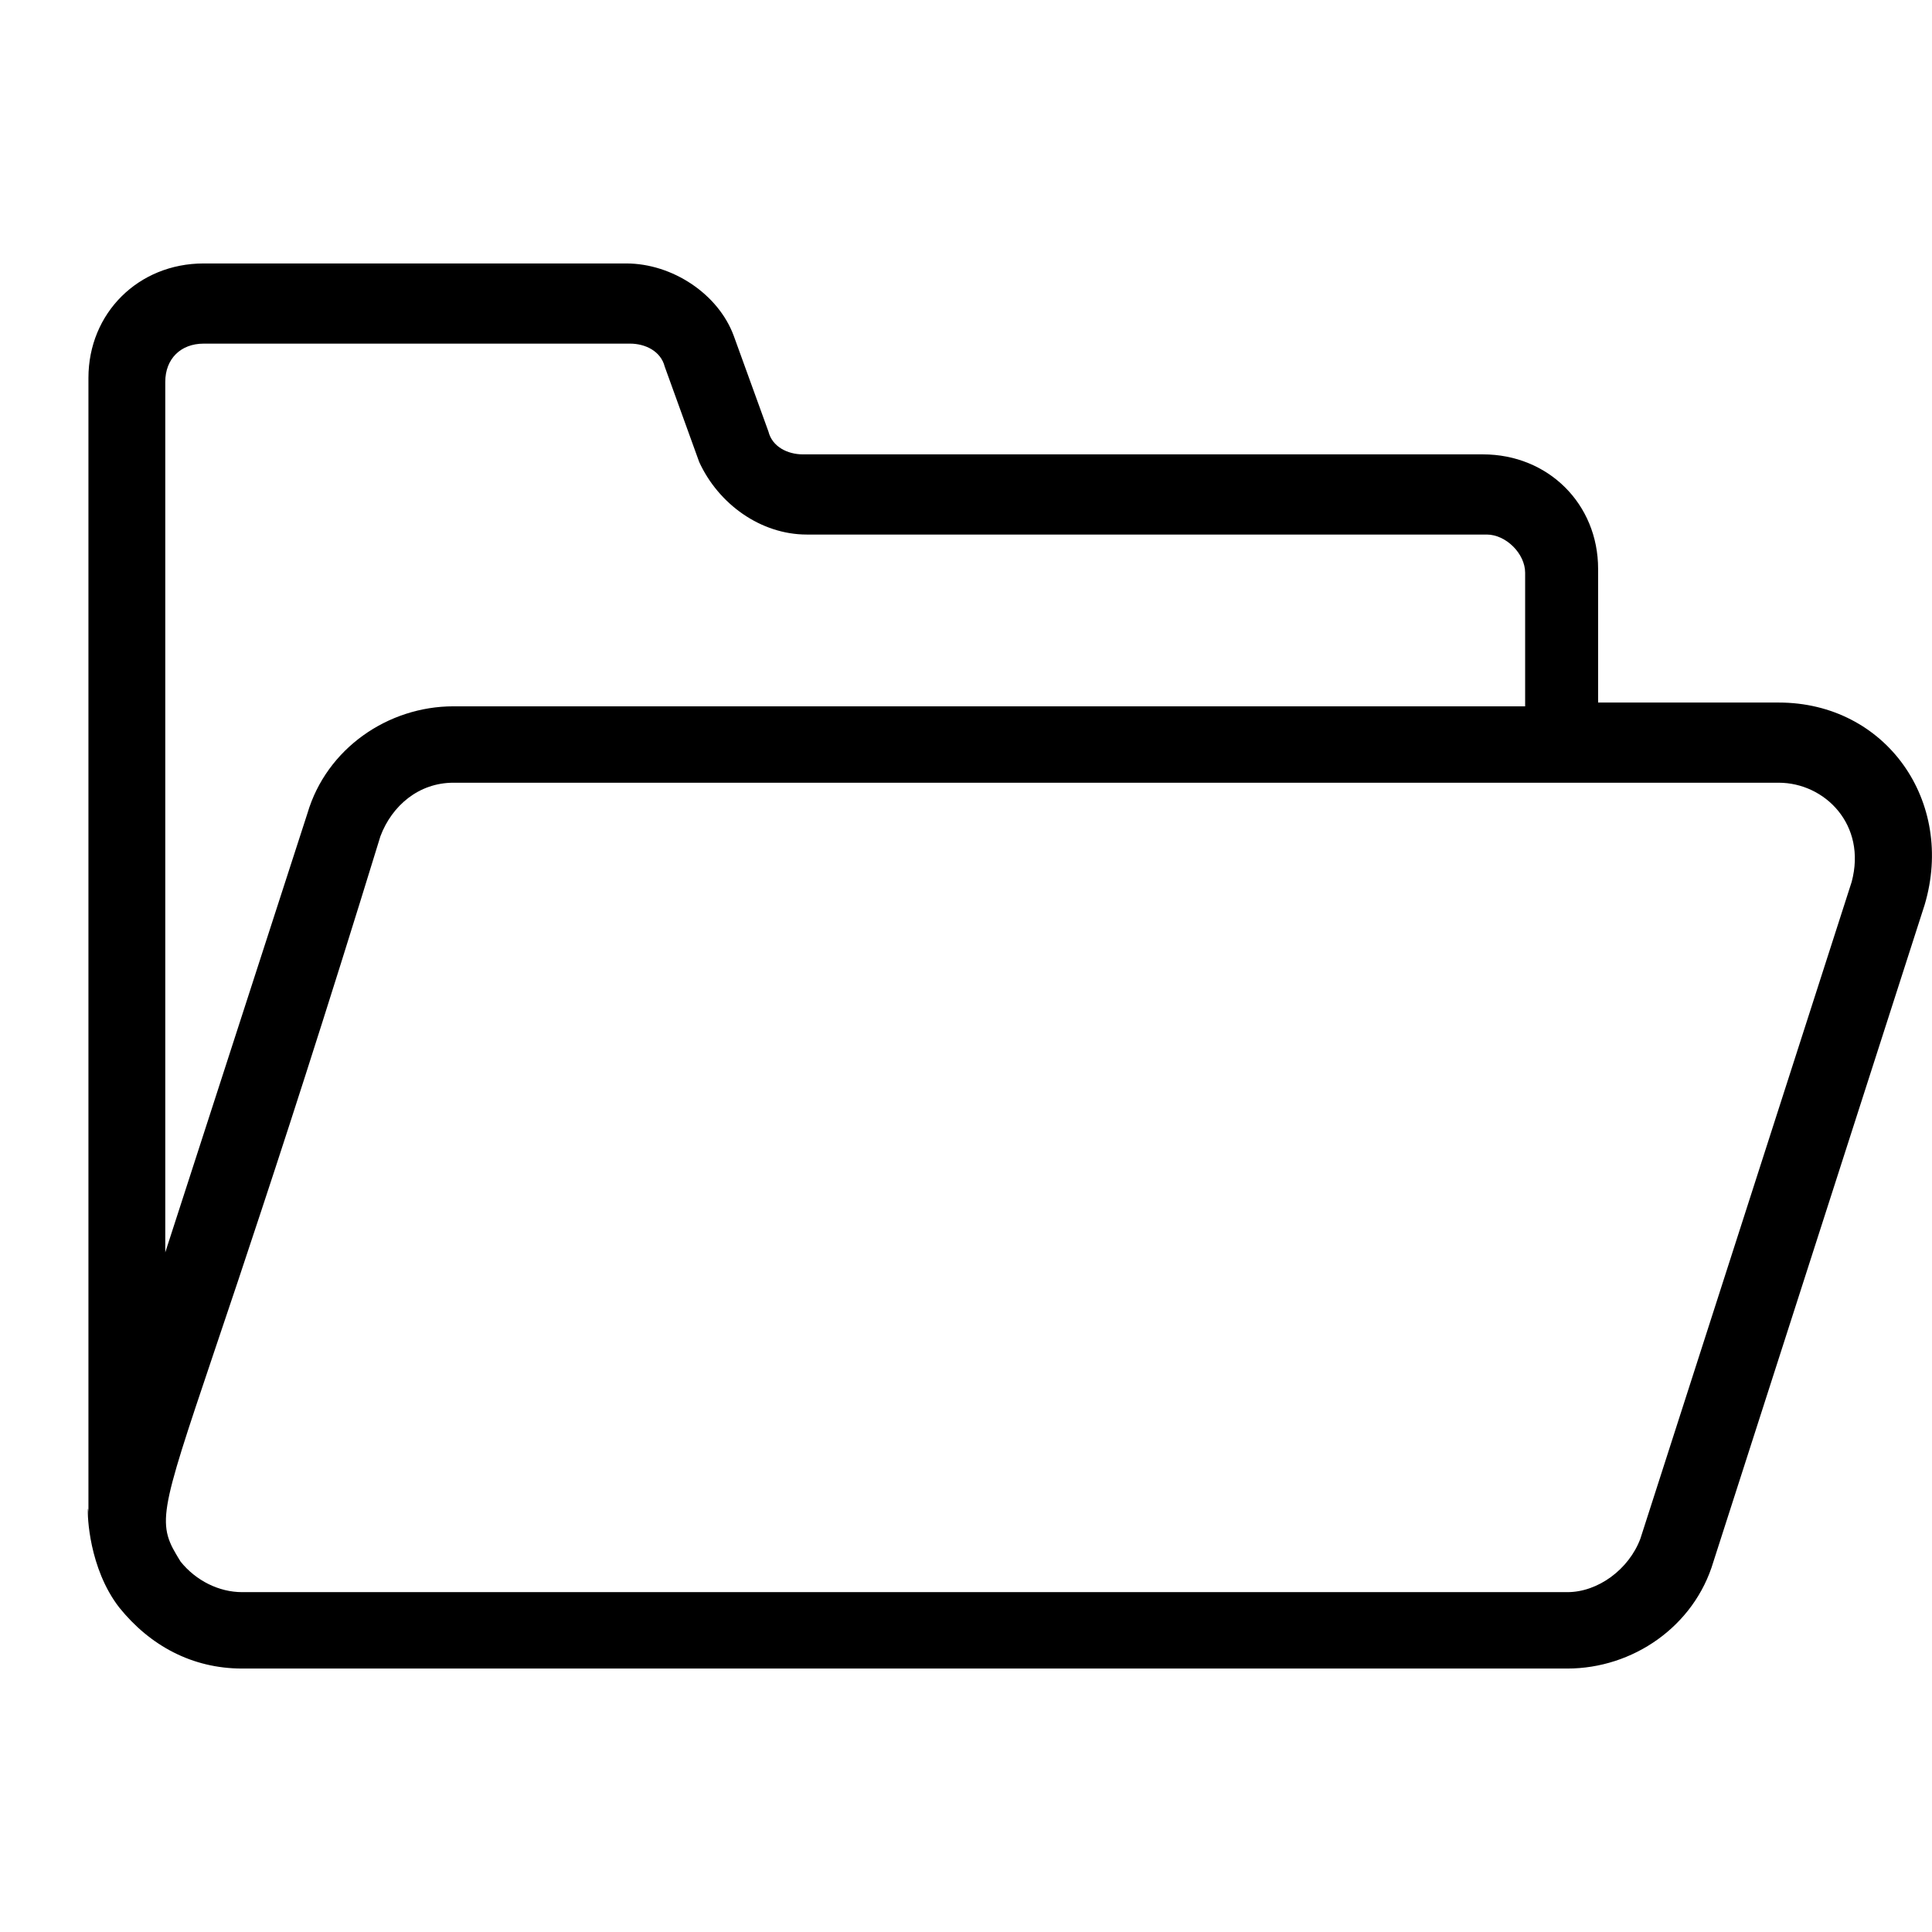 <svg xmlns="http://www.w3.org/2000/svg" width="22" height="22" viewBox="0 0 22 22"><defs><clipPath id="a"><path d="M22,0 L22,22 L0,22 L0,0 L22,0 Z"/></clipPath><clipPath id="b"><path d="M0.003,14.179 C0.006,14.201 0.007,14.224 0.007,14.261 L0.007,1.304 C0.007,0.565 0.576,0 1.319,0 L6.131,0 C6.656,0 7.181,0.348 7.356,0.826 L7.75,1.913 C7.793,2.087 7.968,2.174 8.143,2.174 L15.886,2.174 C16.63,2.174 17.198,2.739 17.198,3.478 L17.198,5 L19.254,5 C20.479,5 21.266,6.13 20.916,7.304 L18.511,14.783 C18.292,15.522 17.592,16 16.848,16 L1.757,16 C1.188,16 0.707,15.739 0.357,15.304 C0.012,14.858 -0.006,14.249 0.001,14.184 L0.003,14.179 Z M19.254,5.913 L4.163,5.913 C3.769,5.913 3.463,6.174 3.332,6.522 C2.693,8.601 2.202,10.109 1.833,11.216 L1.709,11.59 C0.909,13.979 0.773,14.257 0.969,14.633 L1.001,14.69 C1.018,14.719 1.036,14.75 1.057,14.783 C1.232,15 1.494,15.13 1.757,15.13 L16.848,15.13 C17.198,15.13 17.548,14.87 17.679,14.522 L20.085,7.043 C20.26,6.391 19.779,5.913 19.254,5.913 Z M6.175,0.913 L1.319,0.913 C1.057,0.913 0.882,1.087 0.882,1.348 L0.882,11.261 L2.501,6.261 C2.719,5.522 3.419,5.043 4.163,5.043 L16.367,5.043 L16.367,3.522 C16.367,3.304 16.148,3.087 15.93,3.087 L8.187,3.087 C7.662,3.087 7.181,2.739 6.962,2.261 L6.569,1.174 C6.525,1 6.35,0.913 6.175,0.913 Z"/></clipPath></defs><g clip-path="url(#a)"><g clip-path="url(#b)" transform="translate(1 3)"><polygon points="0 0 21 0 21 16 0 16 0 0"/></g></g></svg>